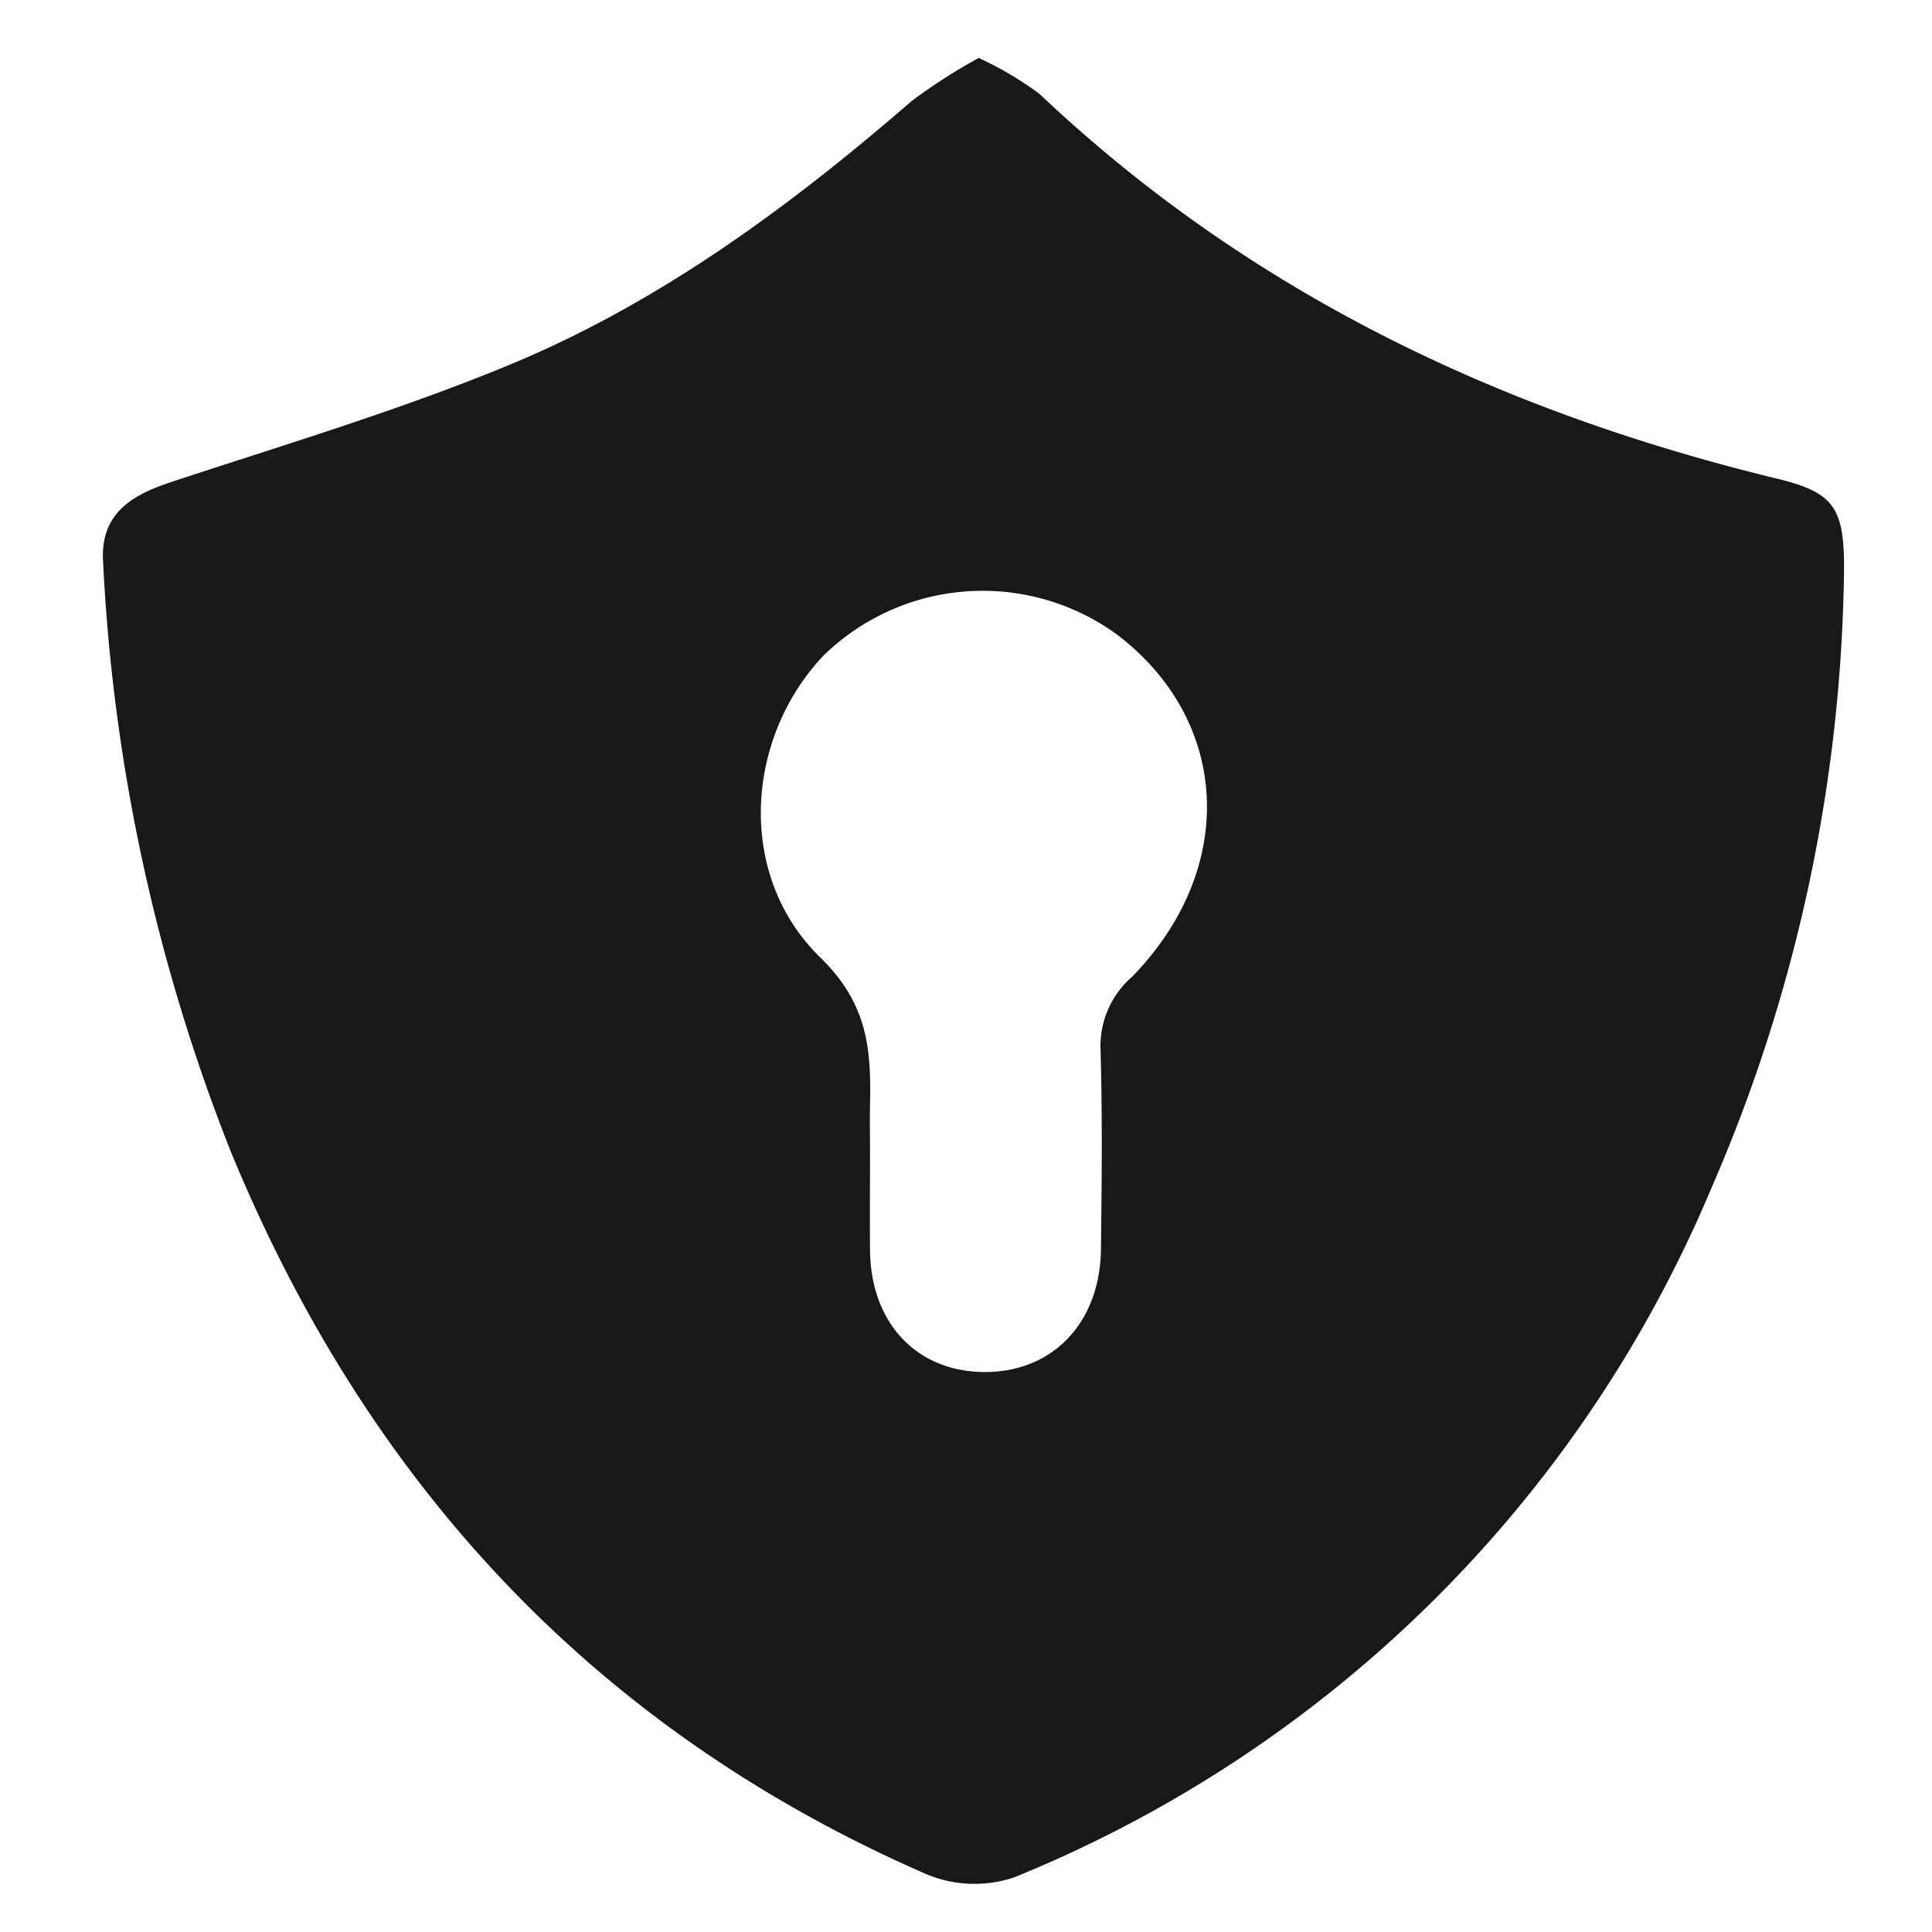 <svg id="icon_security" xmlns="http://www.w3.org/2000/svg" width="100" height="100" viewBox="0 0 100 100">
  <rect id="shape" width="100" height="100" fill="none"/>
  <path id="security" d="M-4382.606,2806.174a17.545,17.545,0,0,1,3.15,1.865c10.845,10.261,23.8,16.424,38.174,19.911,3.106.753,3.542,1.591,3.455,5.329a82.564,82.564,0,0,1-6.919,31.538,66.1,66.1,0,0,1-36.024,35.529,6.451,6.451,0,0,1-4.576-.178c-17.138-7.484-28.9-20.208-35.976-37.4a95.453,95.453,0,0,1-6.605-30.5c-.158-2.473,1.417-3.449,3.51-4.139,5.826-1.923,11.723-3.685,17.381-6.012,7.818-3.214,14.582-8.187,20.949-13.706A29.033,29.033,0,0,1-4382.606,2806.174Zm-5.626,56.395c0,1.769-.014,3.536,0,5.305.032,3.743,2.368,6.262,5.842,6.315,3.558.055,6.057-2.5,6.11-6.331.044-3.459.078-6.921-.021-10.377a4.753,4.753,0,0,1,1.651-3.766c5.461-5.62,5.058-13.233-.784-17.686a11.8,11.8,0,0,0-15.192,1.065c-4.065,4.27-4.551,11.385-.172,15.648,2.527,2.463,2.625,4.872,2.563,7.75C-4388.247,2861.183-4388.233,2861.876-4388.233,2862.568Z" transform="translate(4433.264 -2803.174)" fill="#181818"/>
</svg>
